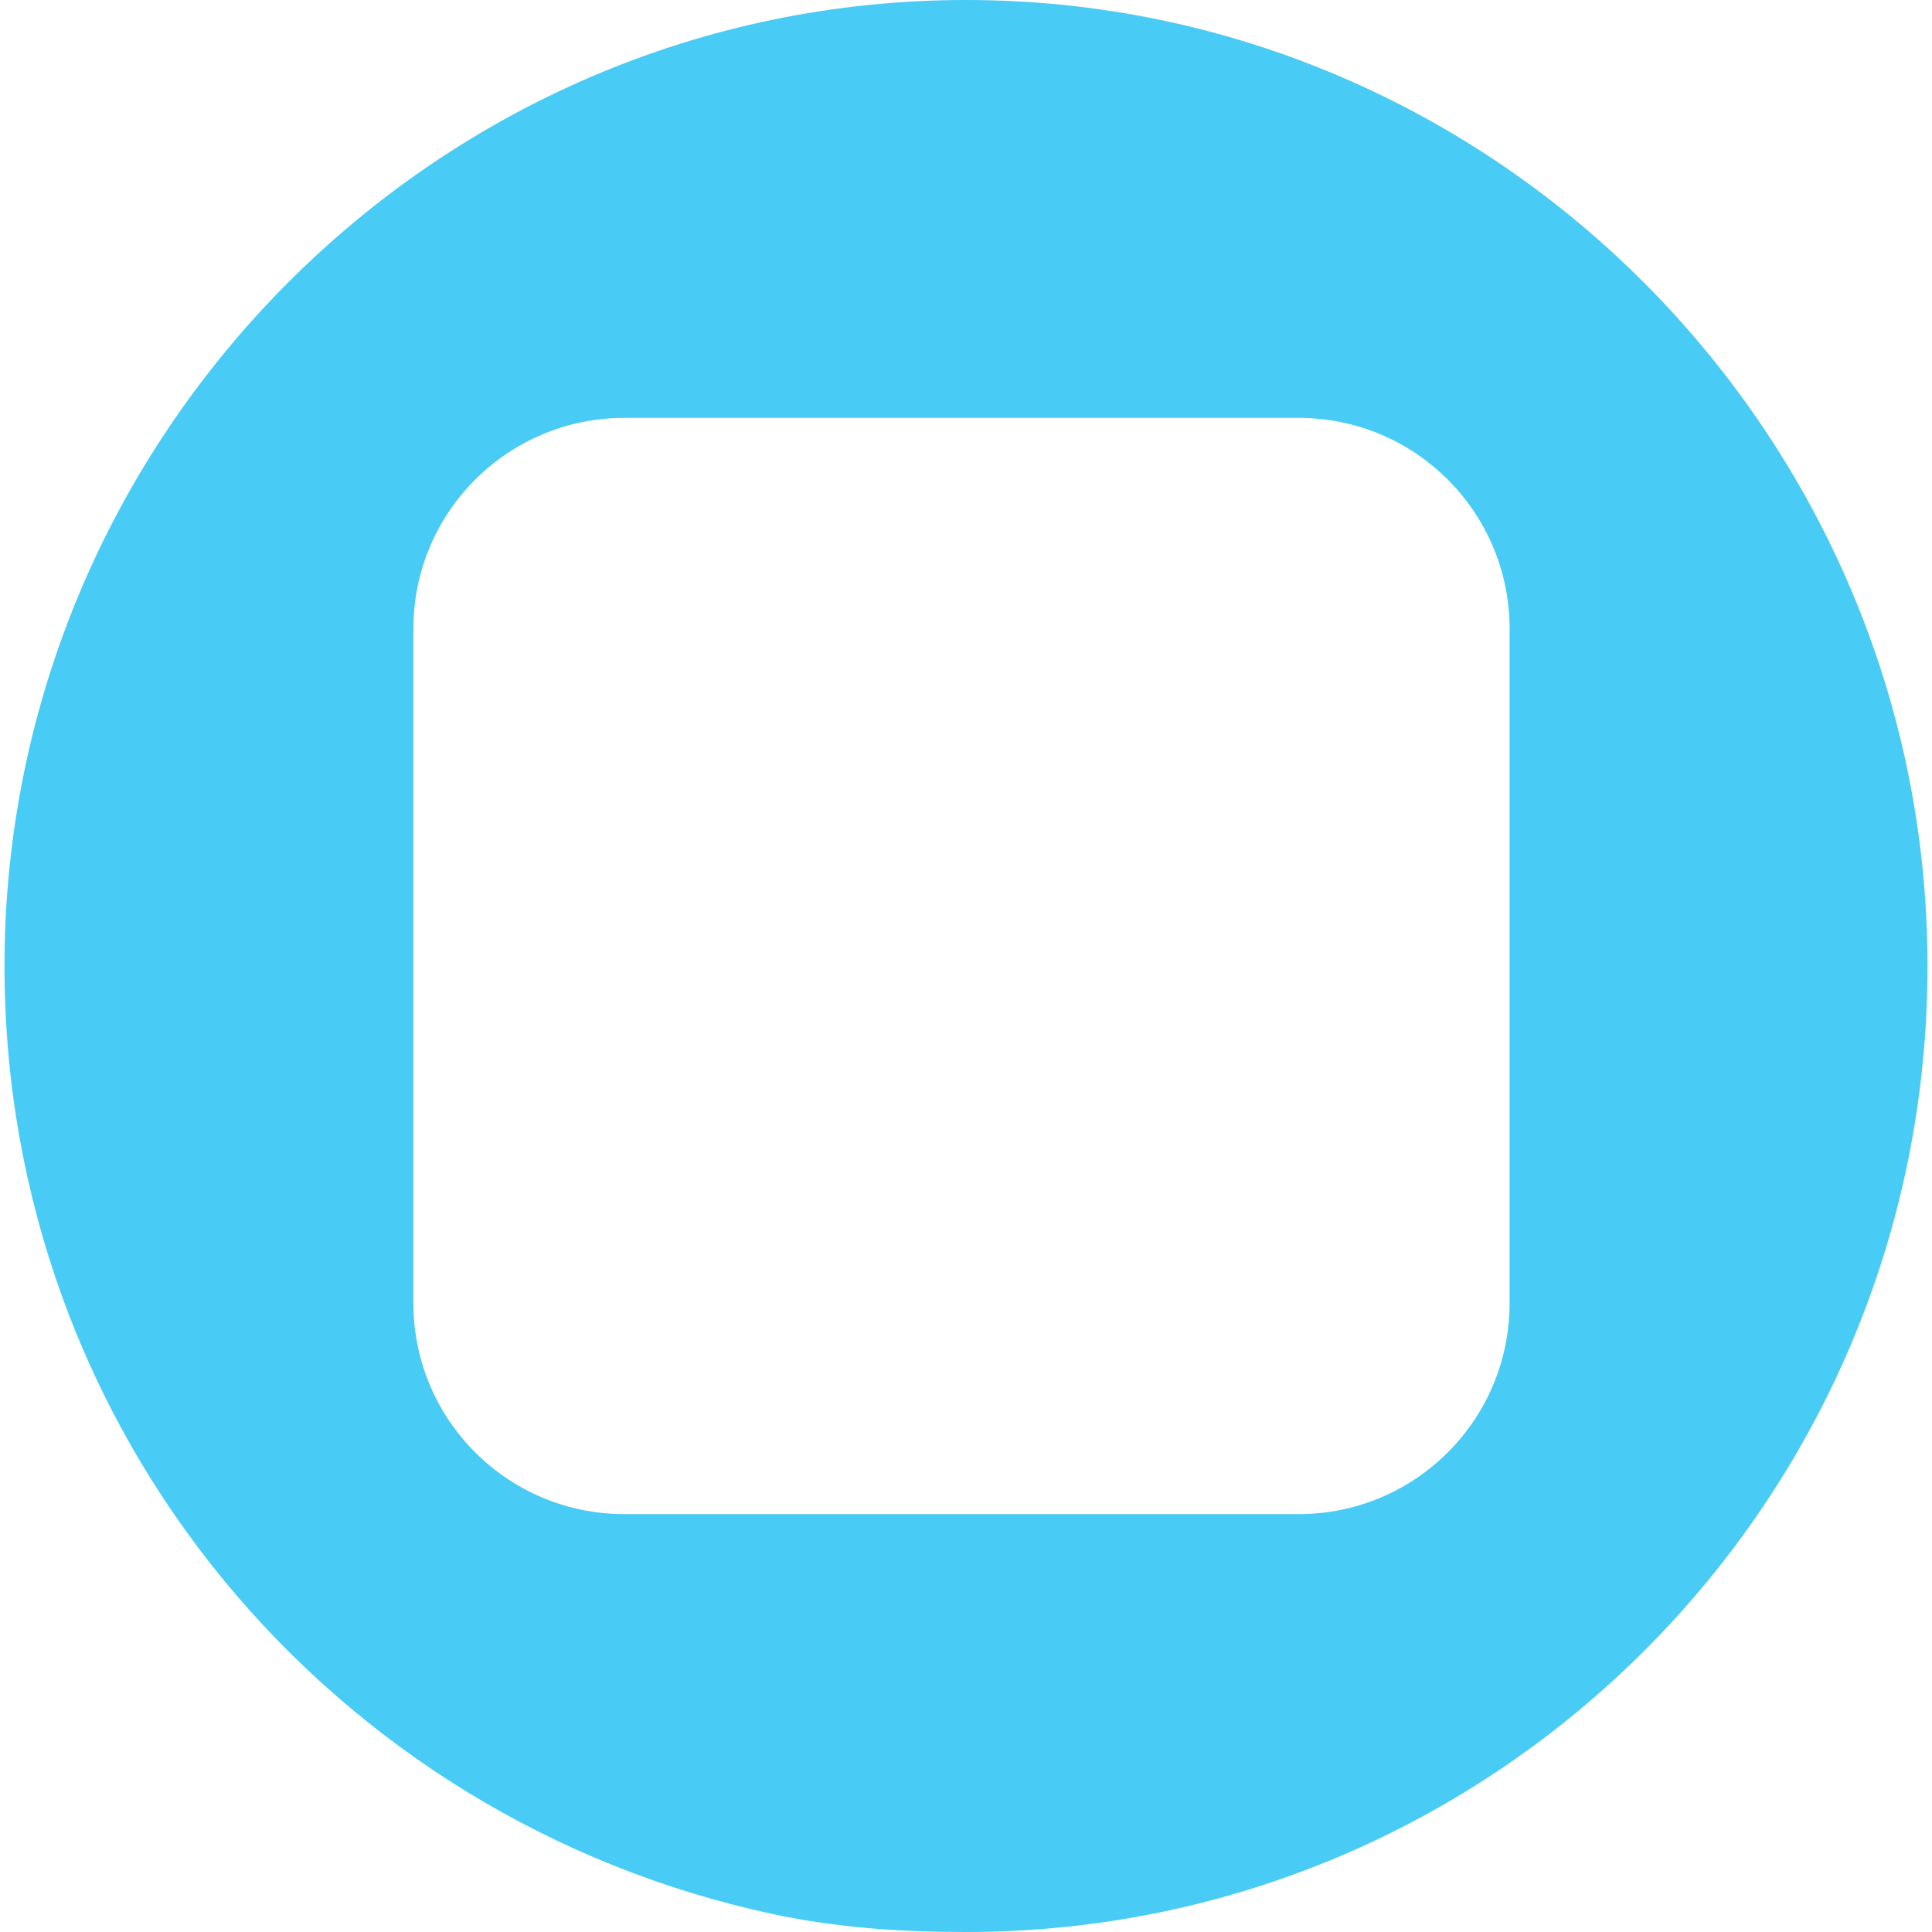 <svg width="24" height="24" viewBox="0 0 24 24" fill="none" xmlns="http://www.w3.org/2000/svg">
<path d="M23.944 12C23.944 5.414 18.586 0 12 0C5.414 0 0.056 5.414 0.056 12C0.056 17.805 4.13 22.605 9.6 23.777C10.381 23.944 11.163 24 12 24C18.586 24 23.944 18.642 23.944 12ZM7.758 18.809C6.307 18.809 5.135 17.637 5.135 16.186V7.814C5.135 6.363 6.307 5.191 7.758 5.191H16.13C17.581 5.191 18.753 6.363 18.753 7.814V10.605V16.186C18.753 17.637 17.581 18.809 16.13 18.809H7.758Z" fill="#48CBF4"/>
</svg>
